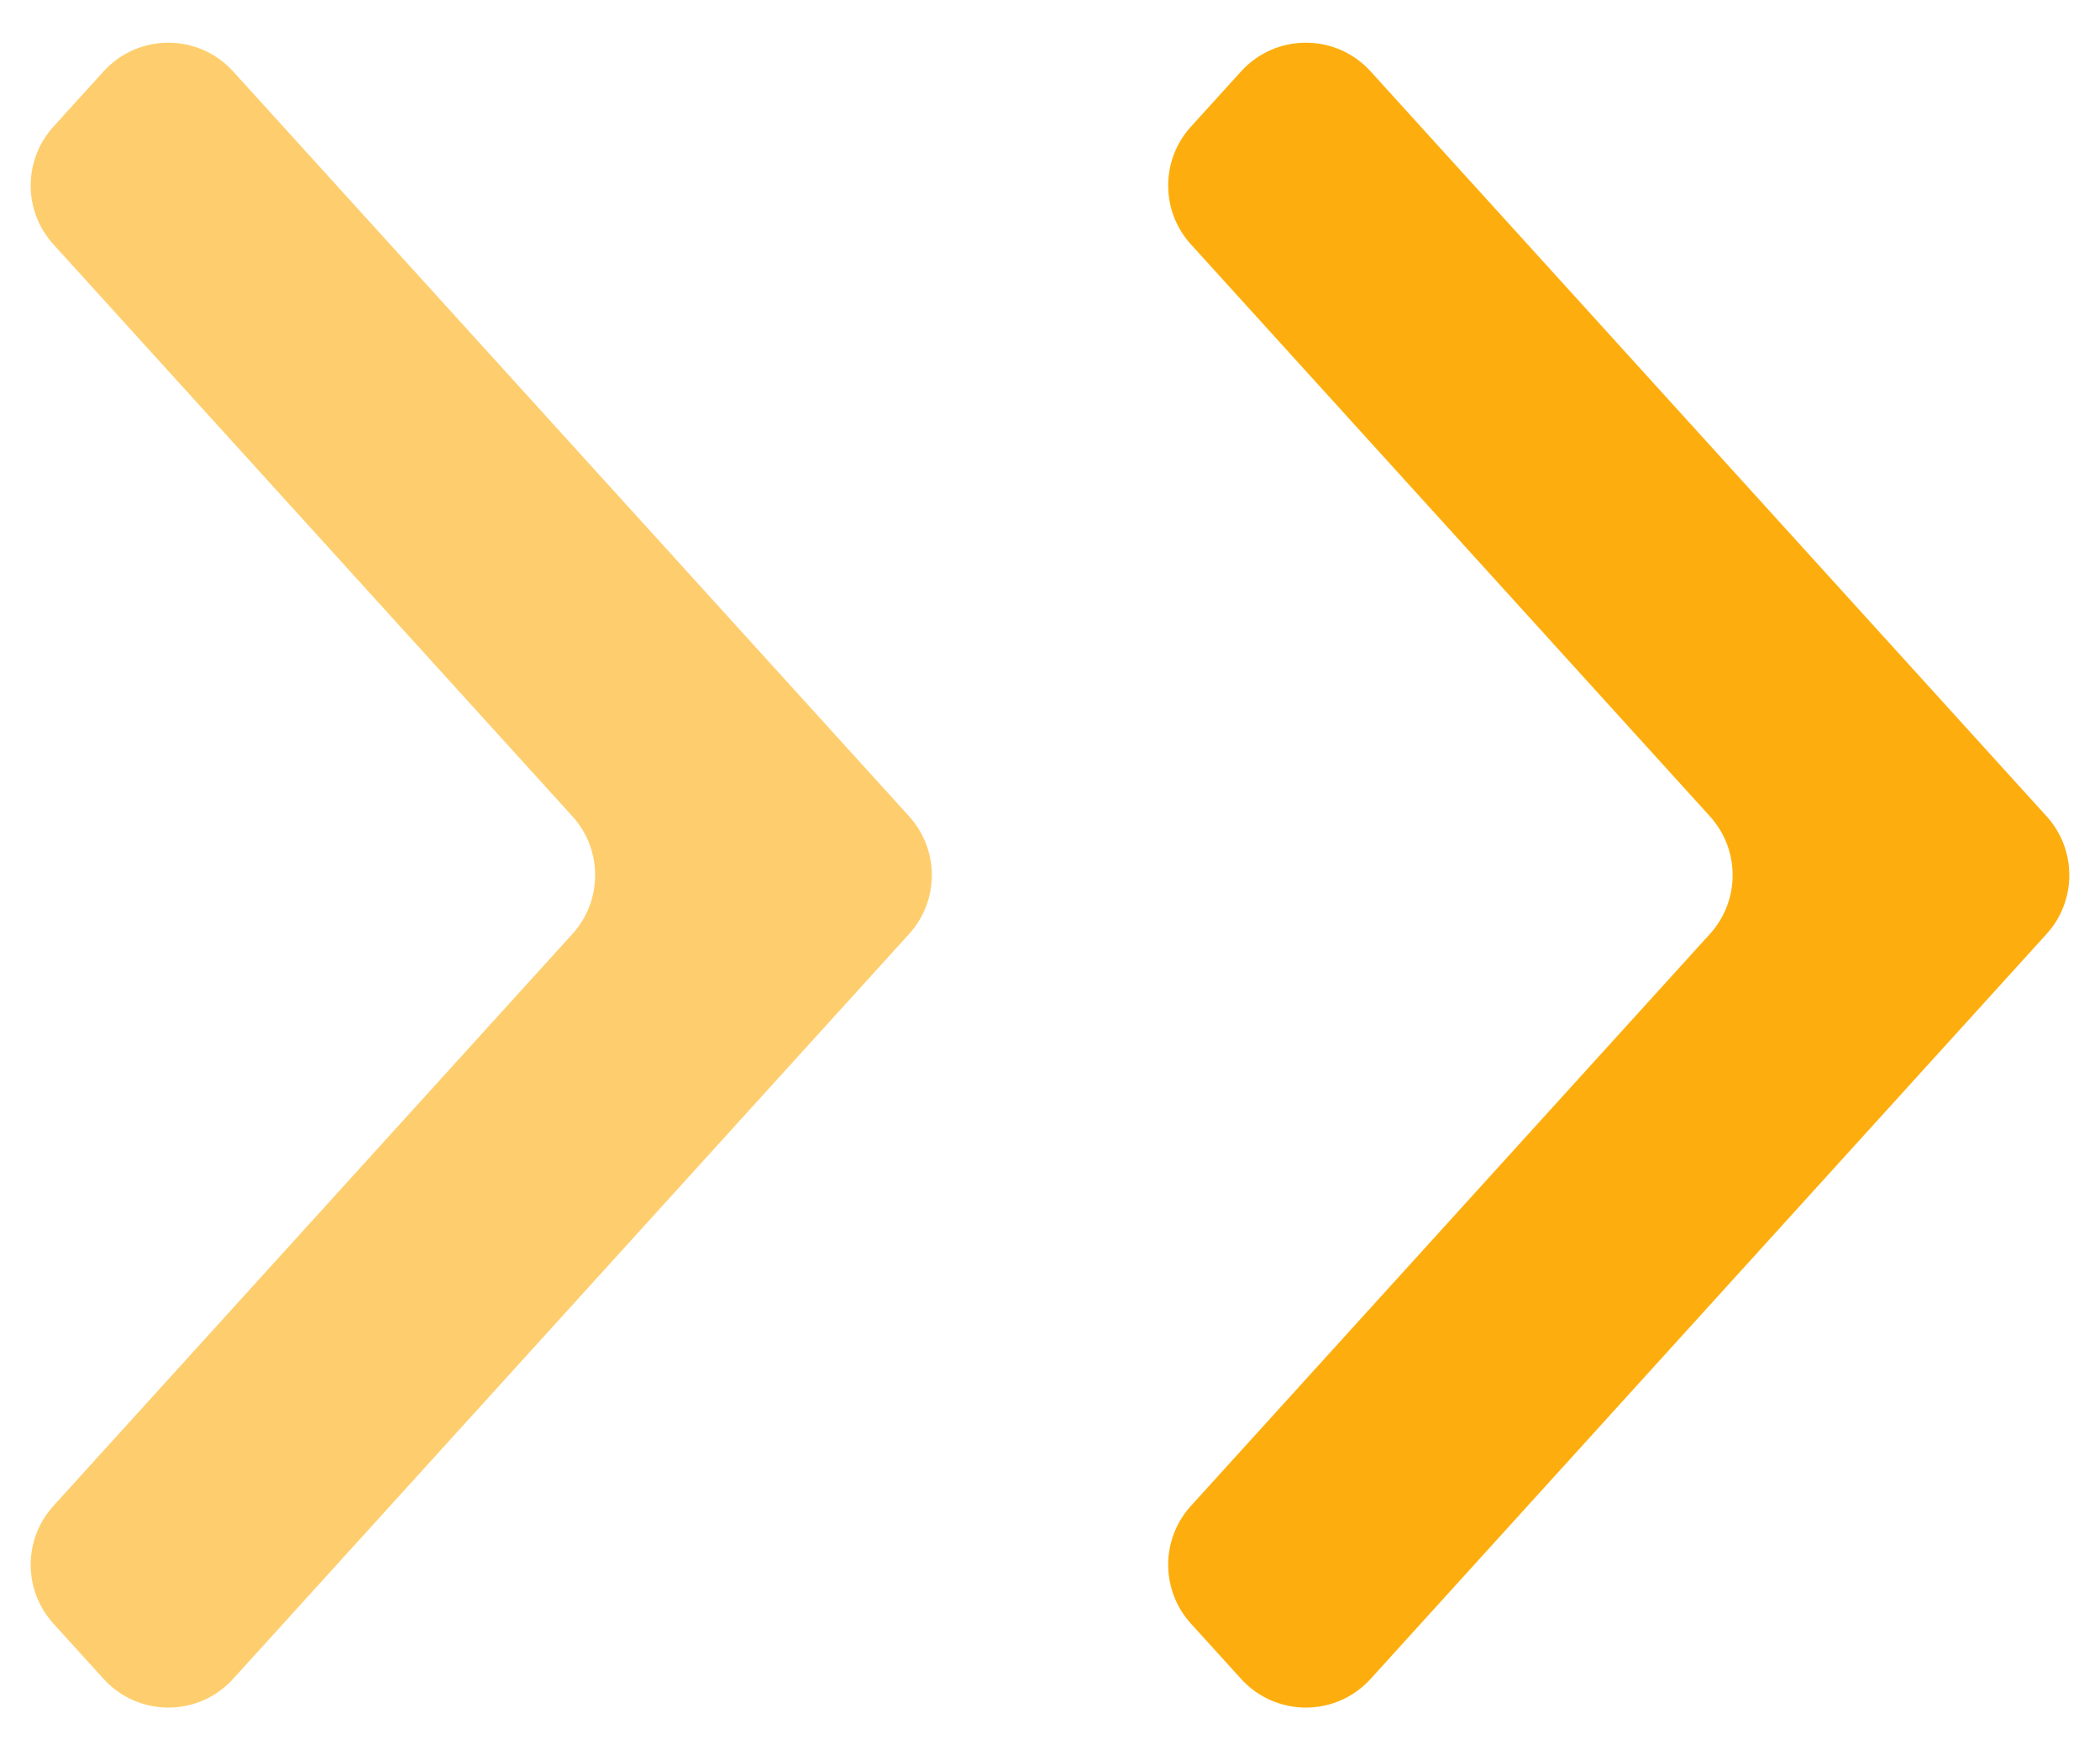 <svg width="48" height="40" viewBox="0 0 48 40" fill="none" xmlns="http://www.w3.org/2000/svg">
<path d="M27.22 37.104C26.528 36.342 26.528 35.178 27.22 34.416L39.084 21.344C39.776 20.582 39.776 19.418 39.084 18.656L27.22 5.584C26.528 4.822 26.528 3.658 27.22 2.896L28.367 1.632C29.161 0.757 30.535 0.757 31.329 1.632L46.78 18.656C47.472 19.418 47.472 20.582 46.78 21.344L31.329 38.368C30.535 39.243 29.161 39.243 28.367 38.368L27.22 37.104Z" fill="#FDAE0E"/>
<path opacity="0.6" d="M1.22 37.104C0.528 36.342 0.528 35.178 1.22 34.416L13.084 21.344C13.776 20.582 13.776 19.418 13.084 18.656L1.22 5.584C0.528 4.822 0.528 3.658 1.22 2.896L2.367 1.632C3.161 0.757 4.535 0.757 5.329 1.632L20.78 18.656C21.472 19.418 21.472 20.582 20.78 21.344L5.329 38.368C4.535 39.243 3.161 39.243 2.367 38.368L1.22 37.104Z" fill="#FDAE0E"/>
</svg>
